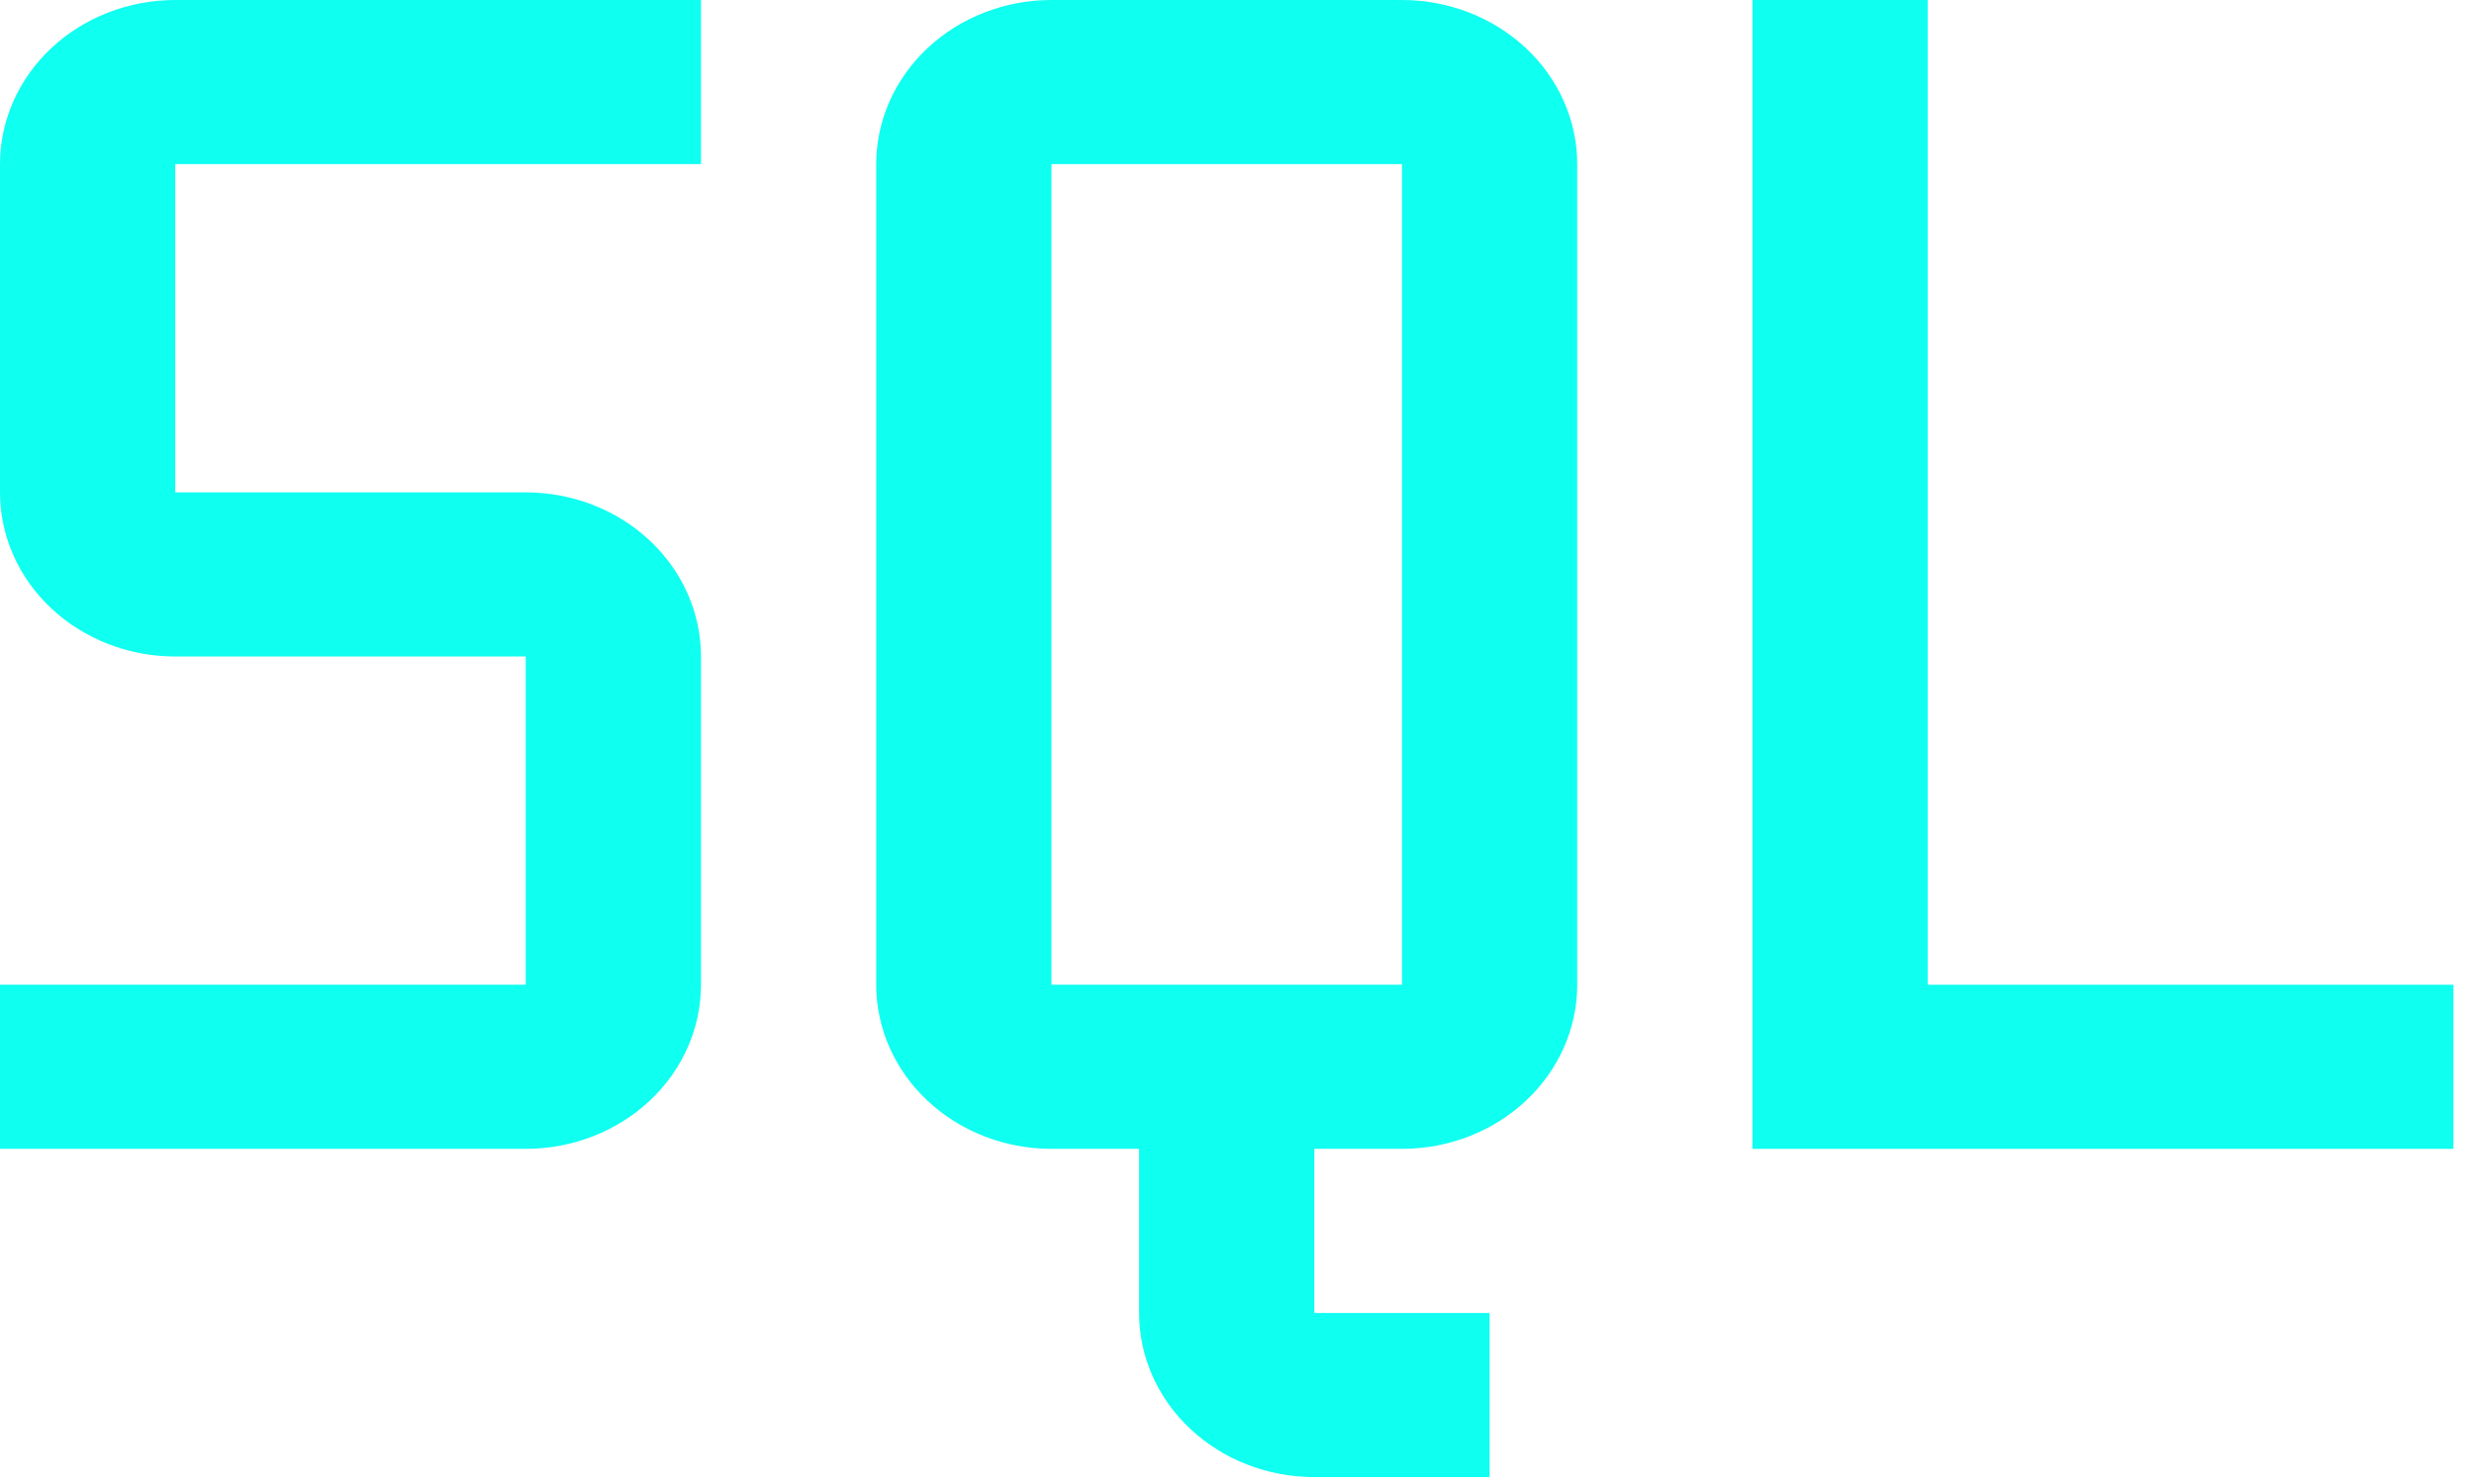 <svg width="120" height="72" viewBox="0 0 120 72" fill="none" xmlns="http://www.w3.org/2000/svg">
<path d="M93.501 47.777V0H85.001V55.739H119.002V47.777H93.501Z" fill="#0FFFF1"/>
<path d="M68.002 0H51.001C48.747 0 46.585 0.839 44.991 2.332C43.397 3.826 42.501 5.851 42.501 7.963V47.777C42.501 49.889 43.397 51.914 44.991 53.407C46.585 54.901 48.747 55.739 51.001 55.739H55.251V63.702C55.251 65.814 56.147 67.839 57.741 69.333C59.335 70.826 61.497 71.665 63.752 71.665H72.252V63.702H63.752V55.739H68.002C70.256 55.739 72.418 54.901 74.012 53.407C75.606 51.914 76.502 49.889 76.502 47.777V7.963C76.502 5.851 75.606 3.826 74.012 2.332C72.418 0.839 70.256 0 68.002 0ZM51.001 47.777V7.963H68.002V47.777H51.001Z" fill="#0FFFF1"/>
<path d="M25.5 55.739H0V47.777H25.5V31.851H8.5C6.246 31.851 4.084 31.012 2.49 29.519C0.896 28.026 0 26 0 23.888V7.963C0 5.851 0.896 3.826 2.49 2.332C4.084 0.839 6.246 0 8.5 0H34.001V7.963H8.5V23.888H25.5C27.755 23.888 29.917 24.727 31.511 26.221C33.105 27.714 34.001 29.739 34.001 31.851V47.777C34.001 49.889 33.105 51.914 31.511 53.407C29.917 54.901 27.755 55.739 25.5 55.739Z" fill="#0FFFF1"/>
</svg>
